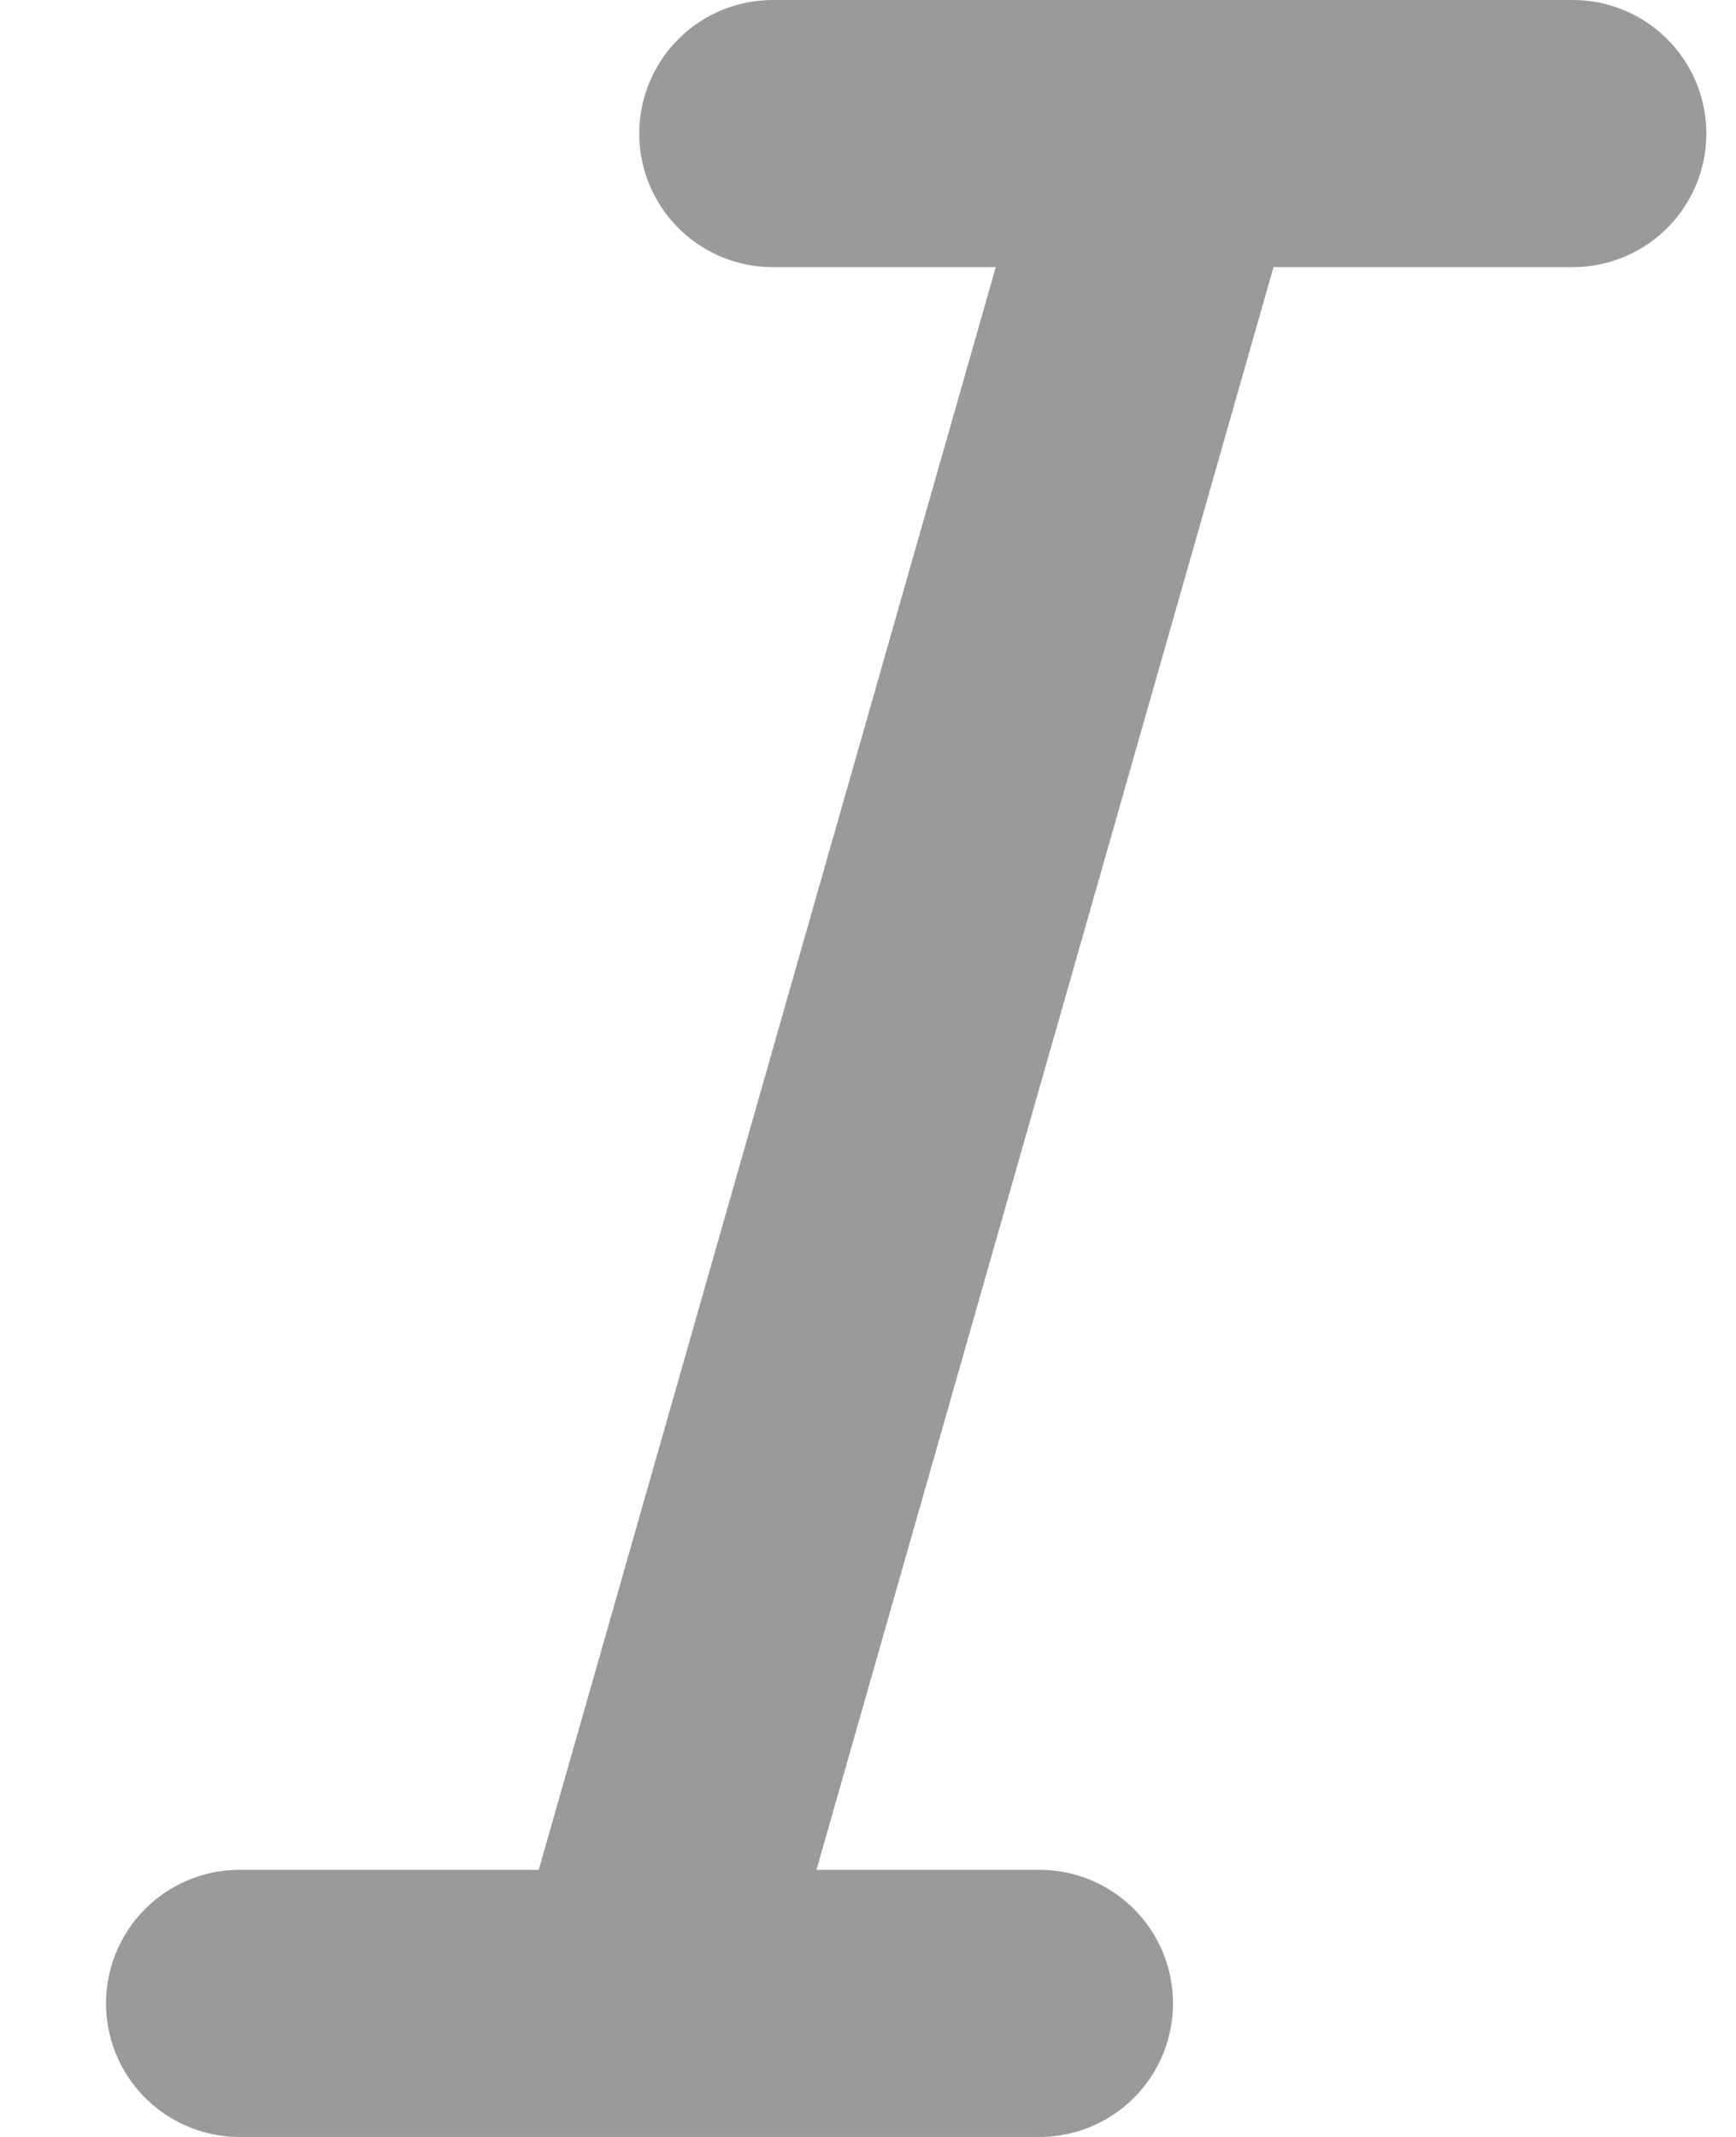 <svg width="13" height="16" viewBox="0 0 13 16" fill="none" xmlns="http://www.w3.org/2000/svg">
<path d="M5.787 1H11.778M1.794 15H7.784M8.782 1L4.789 15" stroke="#9A9A9A" stroke-width="2" stroke-linecap="round" stroke-linejoin="round"/>
</svg>

